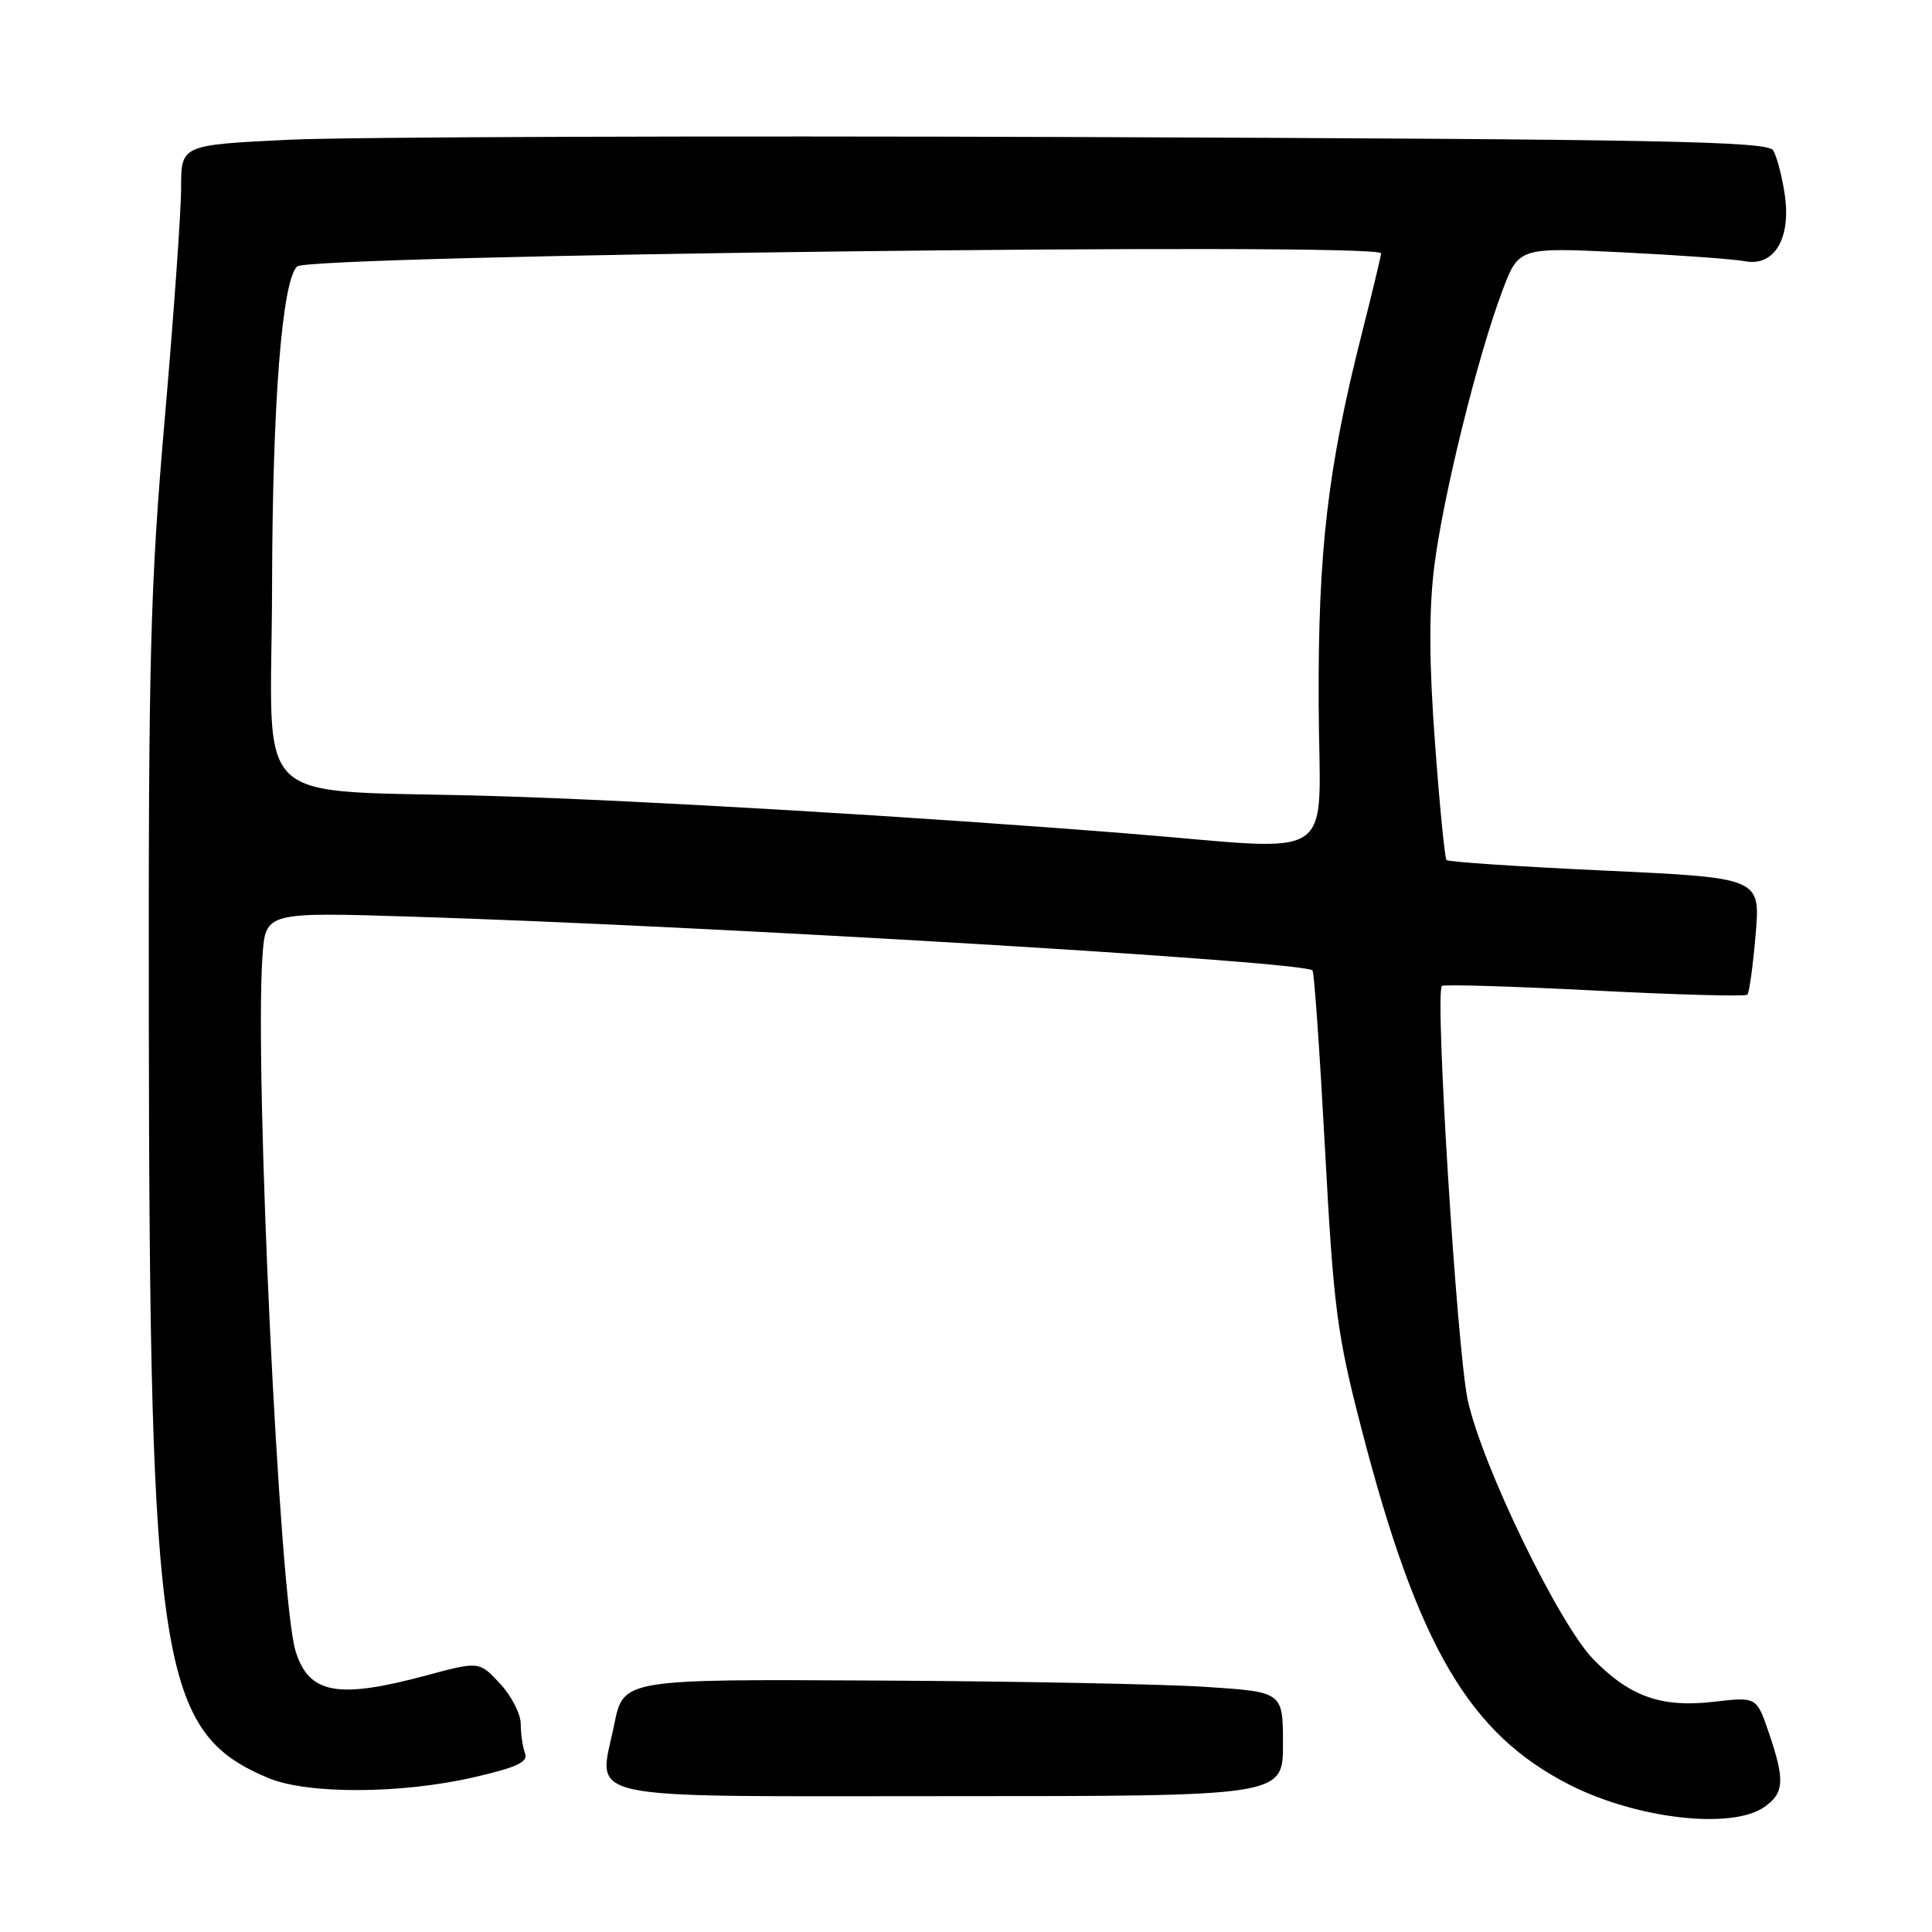 <?xml version="1.0" encoding="UTF-8" standalone="no"?>
<!DOCTYPE svg PUBLIC "-//W3C//DTD SVG 1.1//EN" "http://www.w3.org/Graphics/SVG/1.1/DTD/svg11.dtd" >
<svg xmlns="http://www.w3.org/2000/svg" xmlns:xlink="http://www.w3.org/1999/xlink" version="1.1" viewBox="0 0 256 256">
 <g >
 <path fill="currentColor"
d=" M 233.78 239.44 C 236.43 237.59 236.53 235.91 234.38 229.59 C 232.75 224.83 232.75 224.83 227.04 225.50 C 220.17 226.29 216.00 224.83 211.16 219.90 C 206.58 215.24 196.35 194.14 194.48 185.50 C 193.06 178.93 190.10 131.53 191.06 130.64 C 191.30 130.42 200.40 130.69 211.28 131.25 C 222.17 131.81 231.28 132.06 231.53 131.80 C 231.79 131.55 232.28 127.96 232.63 123.83 C 233.27 116.32 233.27 116.32 212.67 115.36 C 201.35 114.84 191.89 114.21 191.67 113.96 C 191.44 113.71 190.75 106.70 190.14 98.39 C 189.35 87.75 189.33 80.83 190.05 75.03 C 191.22 65.75 195.73 47.46 199.03 38.64 C 201.23 32.77 201.23 32.77 214.86 33.43 C 222.36 33.80 229.71 34.33 231.18 34.61 C 235.11 35.37 237.36 31.60 236.48 25.73 C 236.12 23.31 235.43 20.69 234.95 19.92 C 234.21 18.72 220.24 18.45 143.29 18.16 C 93.35 17.98 46.09 18.14 38.25 18.52 C 24.00 19.21 24.00 19.21 24.00 24.87 C 24.00 27.98 23.02 41.77 21.83 55.51 C 19.91 77.53 19.66 87.04 19.72 135.50 C 19.82 220.72 21.21 229.56 35.51 235.58 C 40.70 237.77 53.11 237.73 62.82 235.49 C 68.49 234.19 70.01 233.47 69.57 232.32 C 69.26 231.50 69.00 229.76 69.00 228.43 C 69.00 227.11 67.76 224.70 66.25 223.08 C 63.50 220.12 63.50 220.12 56.50 222.00 C 44.72 225.17 40.91 224.46 39.16 218.76 C 37.02 211.82 33.70 141.98 34.78 126.68 C 35.19 120.85 35.19 120.85 54.85 121.47 C 94.48 122.72 172.70 127.39 173.91 128.58 C 174.14 128.81 174.88 139.45 175.57 152.24 C 176.71 173.38 177.15 176.76 180.39 189.27 C 187.86 218.13 194.65 229.74 208.03 236.52 C 216.94 241.03 229.48 242.45 233.78 239.44 Z  M 170.00 231.10 C 170.00 224.19 170.00 224.19 159.75 223.52 C 154.11 223.15 134.45 222.77 116.05 222.68 C 82.60 222.50 82.60 222.50 81.39 228.49 C 79.31 238.80 75.56 238.00 126.04 238.00 C 170.00 238.00 170.00 238.00 170.00 231.10 Z  M 149.50 110.45 C 121.74 108.23 85.19 106.07 65.50 105.48 C 32.39 104.50 35.99 107.90 36.05 77.68 C 36.10 53.38 37.36 37.31 39.36 35.31 C 40.86 33.80 183.00 32.08 183.00 33.57 C 183.00 33.88 181.86 38.65 180.46 44.15 C 175.92 62.07 174.64 73.02 174.73 93.25 C 174.82 114.85 177.95 112.72 149.50 110.45 Z "/>
</g>
</svg>